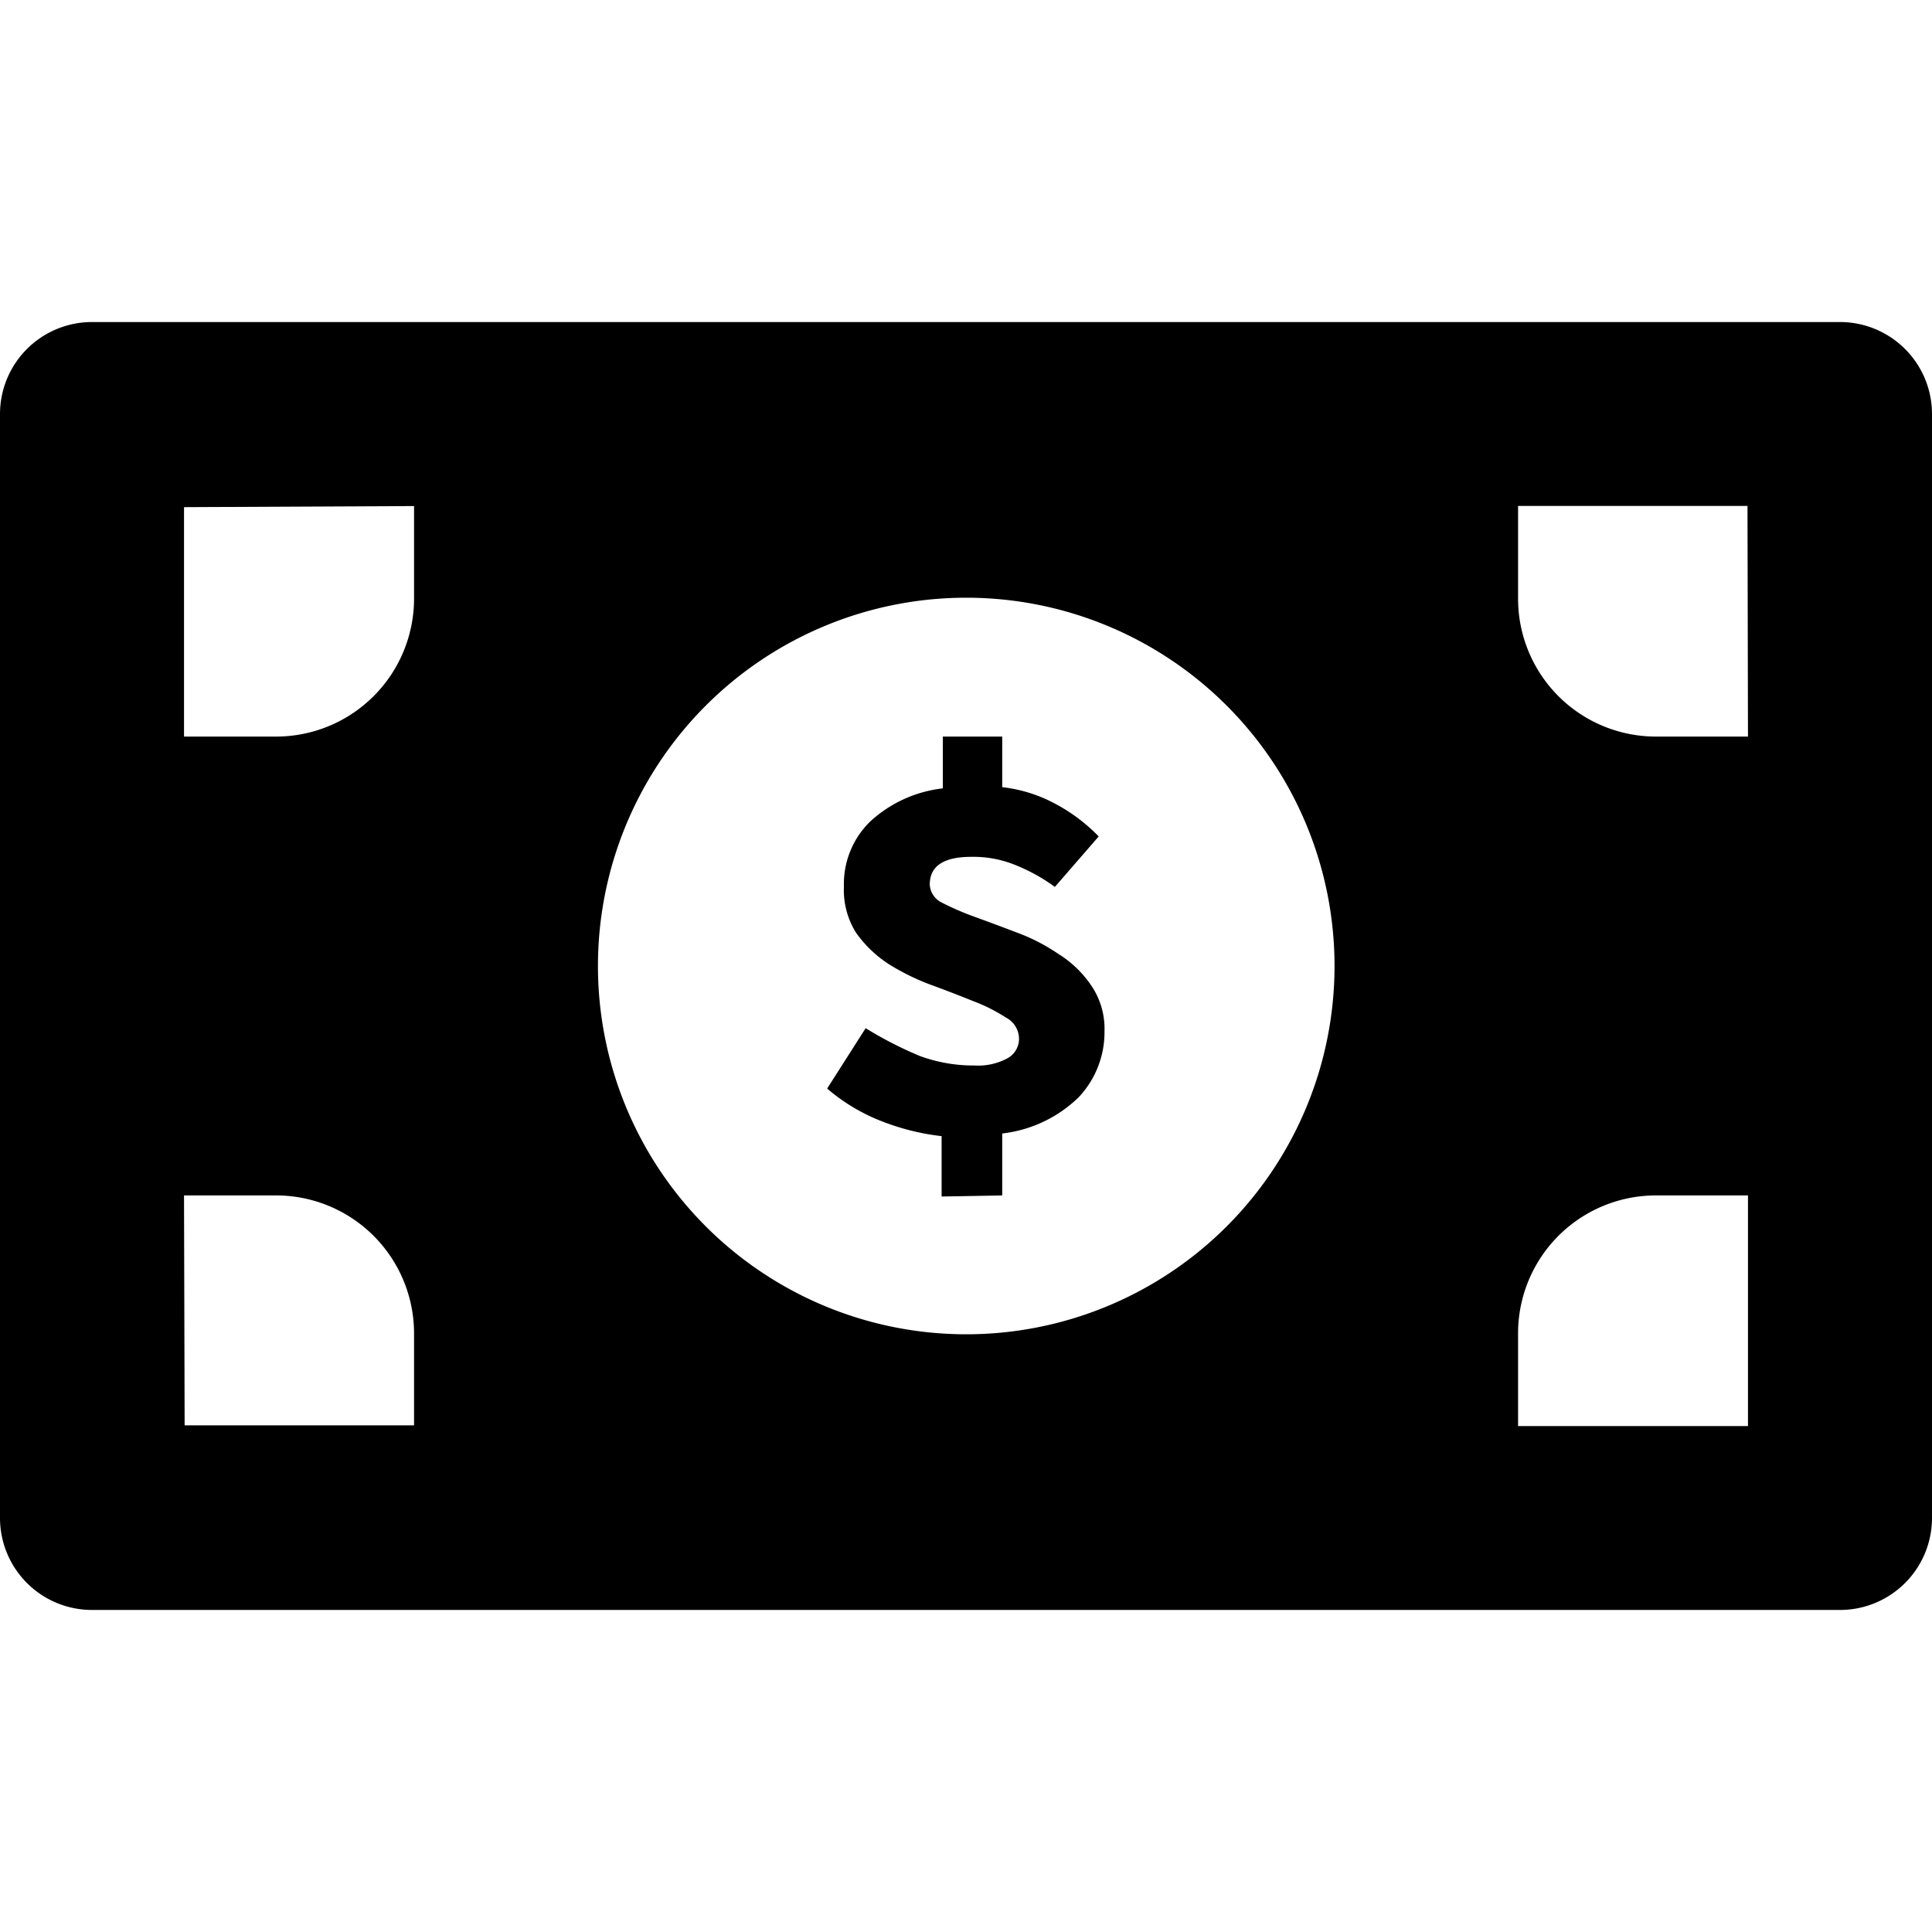 <svg id="Layer_1" data-name="Layer 1" xmlns="http://www.w3.org/2000/svg" viewBox="0 0 16 16"><title>money-bill</title><path d="M8.3,9.9V9.387a1.083,1.083,0,0,0,.633-.3.785.785,0,0,0,.214-.548.637.637,0,0,0-.11-.378A.908.908,0,0,0,8.765,7.9a1.574,1.574,0,0,0-.349-.179c-.123-.047-.239-.09-.349-.13A2.307,2.307,0,0,1,7.8,7.475a.175.175,0,0,1-.1-.15c0-.152.114-.229.343-.229a.924.924,0,0,1,.359.065h0a1.5,1.5,0,0,1,.334.184l.363-.418a1.441,1.441,0,0,0-.348-.264A1.211,1.211,0,0,0,8.3,6.519V6.1H7.808v.429a1.065,1.065,0,0,0-.6.273.721.721,0,0,0-.219.538.667.667,0,0,0,.1.384,1,1,0,0,0,.269.259,1.94,1.94,0,0,0,.354.174c.126.046.242.091.348.134a1.4,1.4,0,0,1,.269.135.2.2,0,0,1,.11.174.184.184,0,0,1-.095.164.513.513,0,0,1-.274.06,1.293,1.293,0,0,1-.453-.079,3.192,3.192,0,0,1-.448-.23l-.319.5a1.557,1.557,0,0,0,.448.269,1.959,1.959,0,0,0,.5.125v.5Z"/><path d="M15.238,2.667H.762A.762.762,0,0,0,0,3.429v9.142a.762.762,0,0,0,.762.762H15.238A.762.762,0,0,0,16,12.571V3.429A.762.762,0,0,0,15.238,2.667ZM14.476,6.1h-.762a1.142,1.142,0,0,1-1.142-1.143V4.19h1.9ZM4.952,8a3.048,3.048,0,0,1,6.1,0h0a3.048,3.048,0,0,1-6.1,0ZM3.429,4.191v.761A1.143,1.143,0,0,1,2.286,6.1H1.524v-1.9ZM1.524,9.9h.762a1.143,1.143,0,0,1,1.143,1.143v.761h-1.9ZM12.572,11.81v-.762A1.142,1.142,0,0,1,13.714,9.9h.762V11.81Z"/></svg>